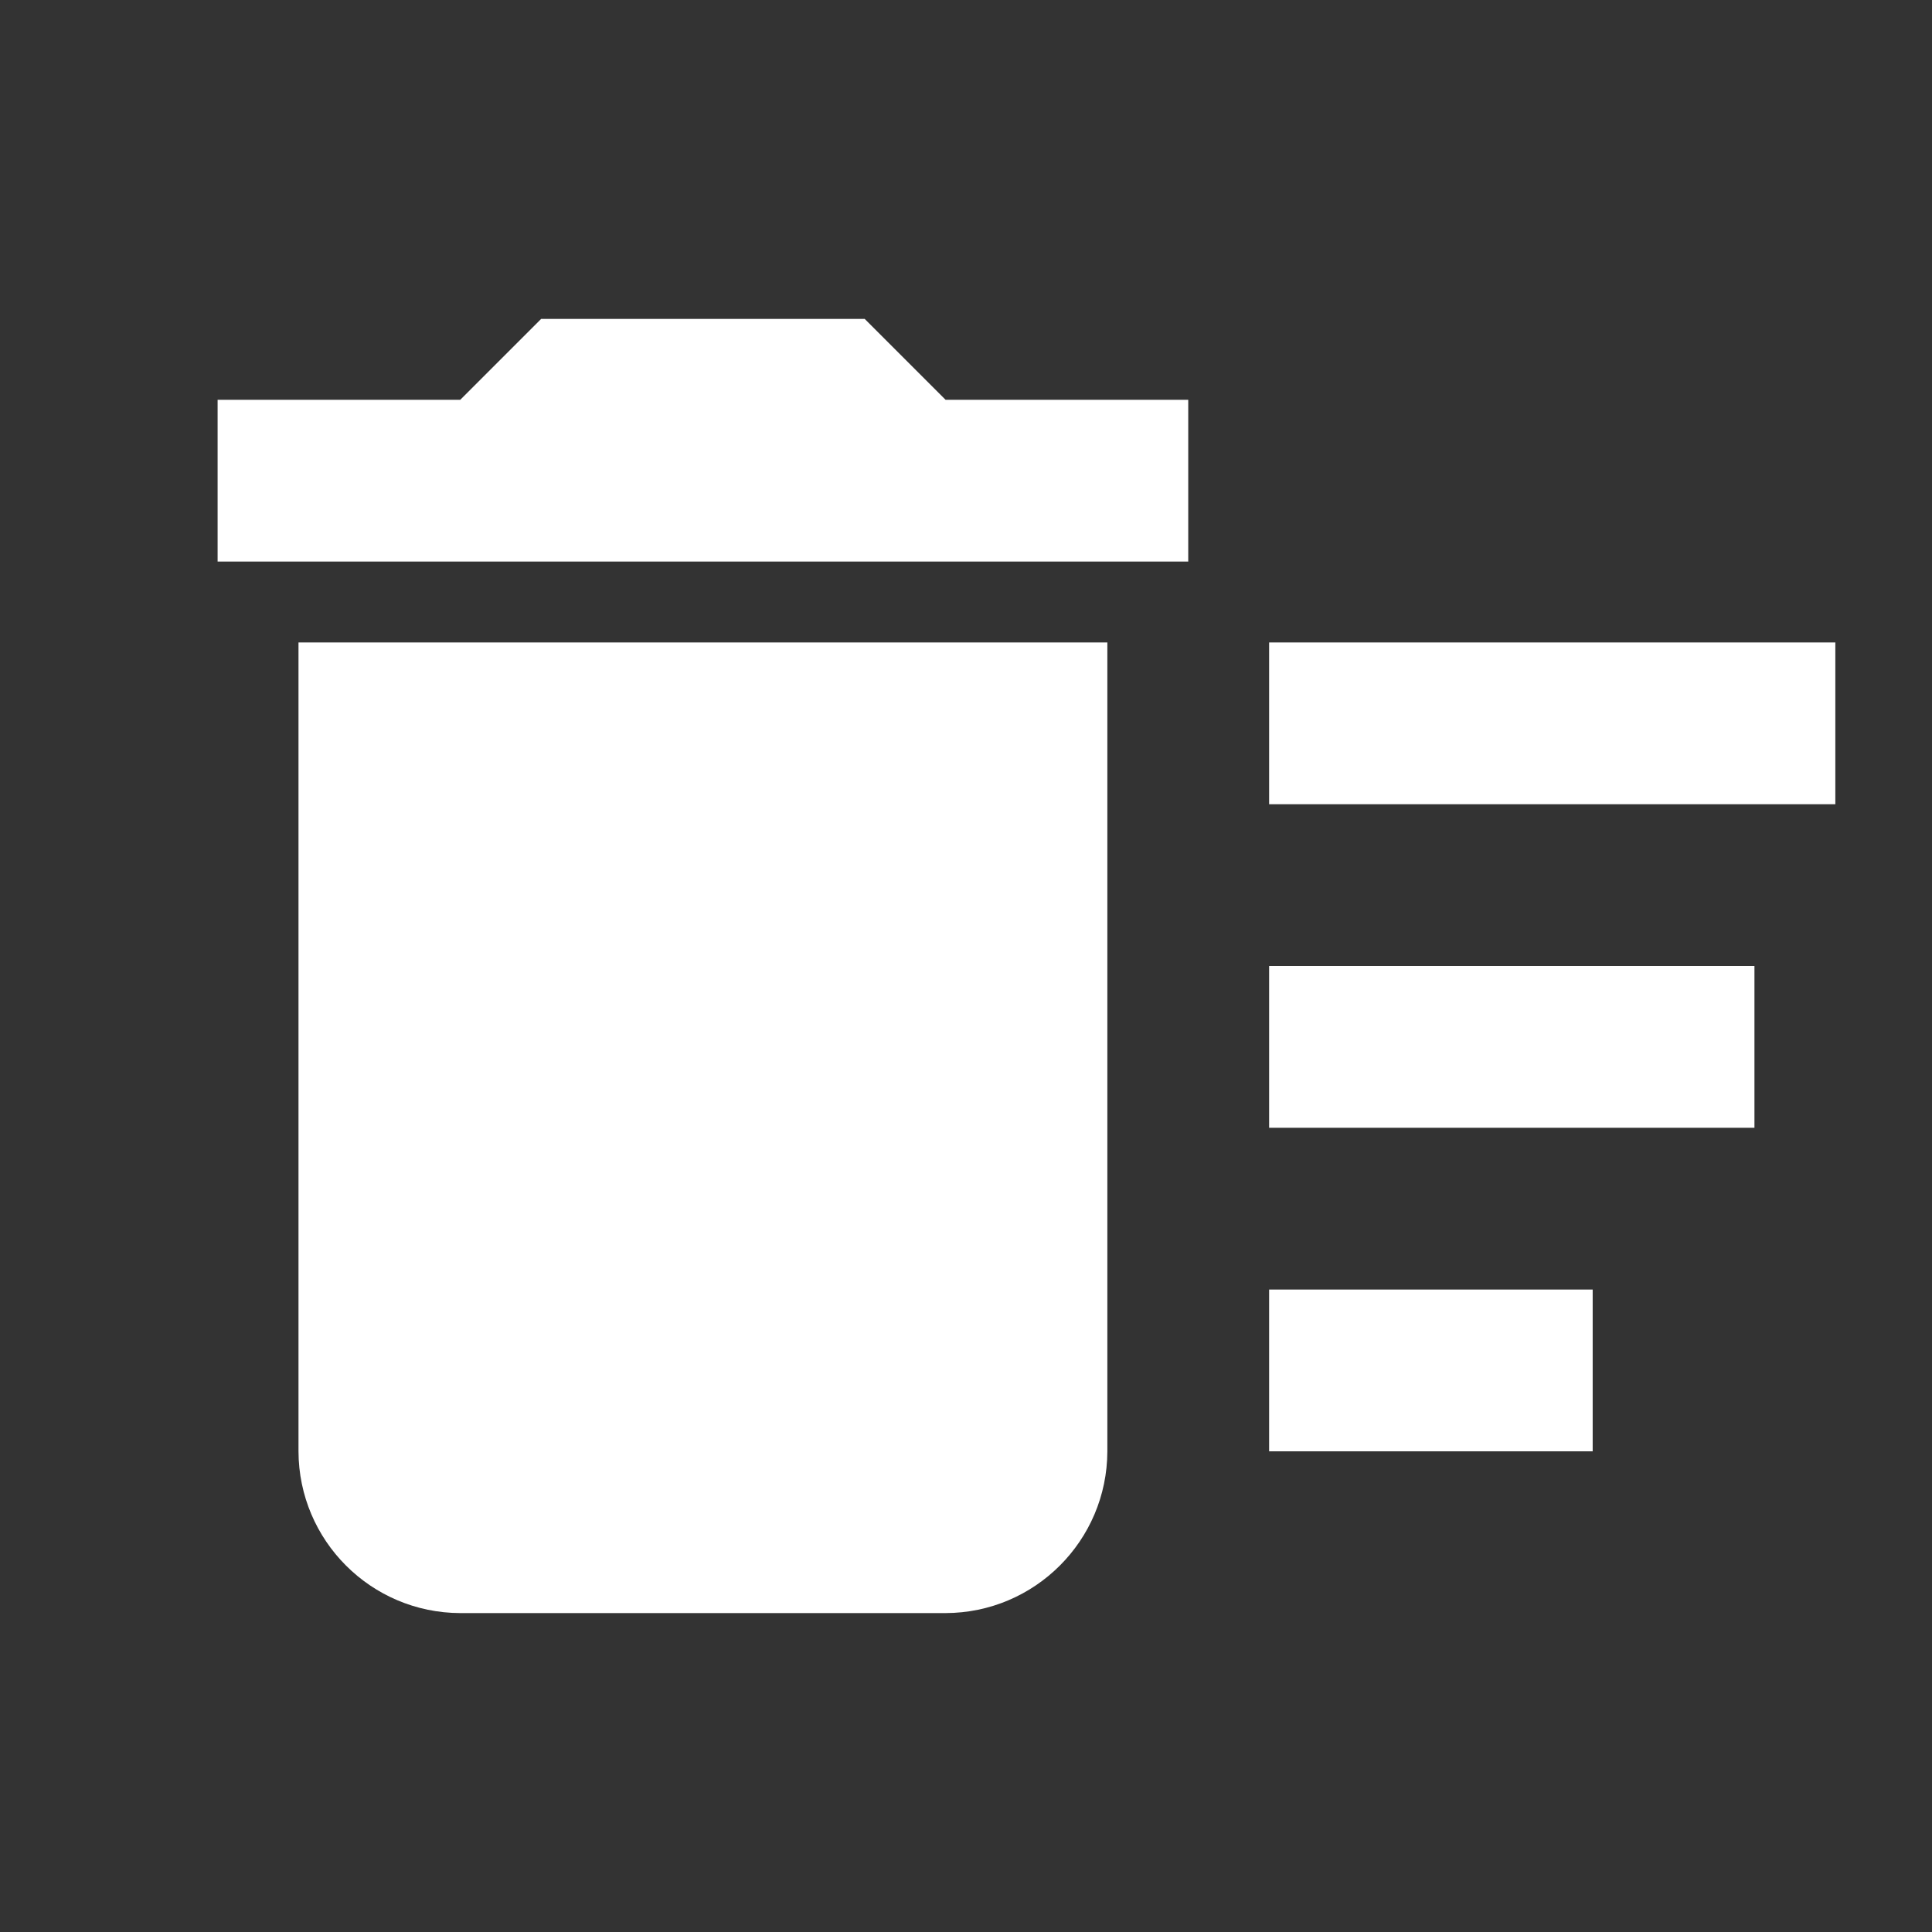 <?xml version="1.0" encoding="utf-8"?>
<!-- Generator: Adobe Illustrator 26.2.1, SVG Export Plug-In . SVG Version: 6.00 Build 0)  -->
<svg version="1.1" id="Layer_1" xmlns="http://www.w3.org/2000/svg" xmlns:xlink="http://www.w3.org/1999/xlink" x="0px" y="0px"
	 viewBox="0 0 300 300" style="enable-background:new 0 0 300 300;" xml:space="preserve">
<rect x="0" y="0" width="300" height="300" fill="#333333" stroke="none"/>
<style type="text/css">
	.st0{fill:#1A3955;}
	.st1{fill:#FFFFFF;}
	.st2{fill:#8AD4DF;}
	.st3{fill:#1A3A54;}
	.st4{fill:#F37067;}
	.st5{fill:#193954;}
</style>
<path id="Icon_material-delete-sweep_00000056414027920157625870000017502331783352345010_" class="st1" d="M197.07,200.24h50.24
	v25.12h-50.24V200.24z M197.07,99.76h87.92v25.12h-87.92V99.76z M197.07,150h75.36v25.12h-75.36V150z M46.35,225.36
	c0.04,13.86,11.26,25.08,25.12,25.12h75.36c13.86-0.04,25.08-11.26,25.12-25.12V99.76H46.35V225.36z M184.51,62.08h-37.68
	l-12.56-12.56H84.03L71.47,62.08H33.79V87.2h150.72V62.08z"/>
</svg>
